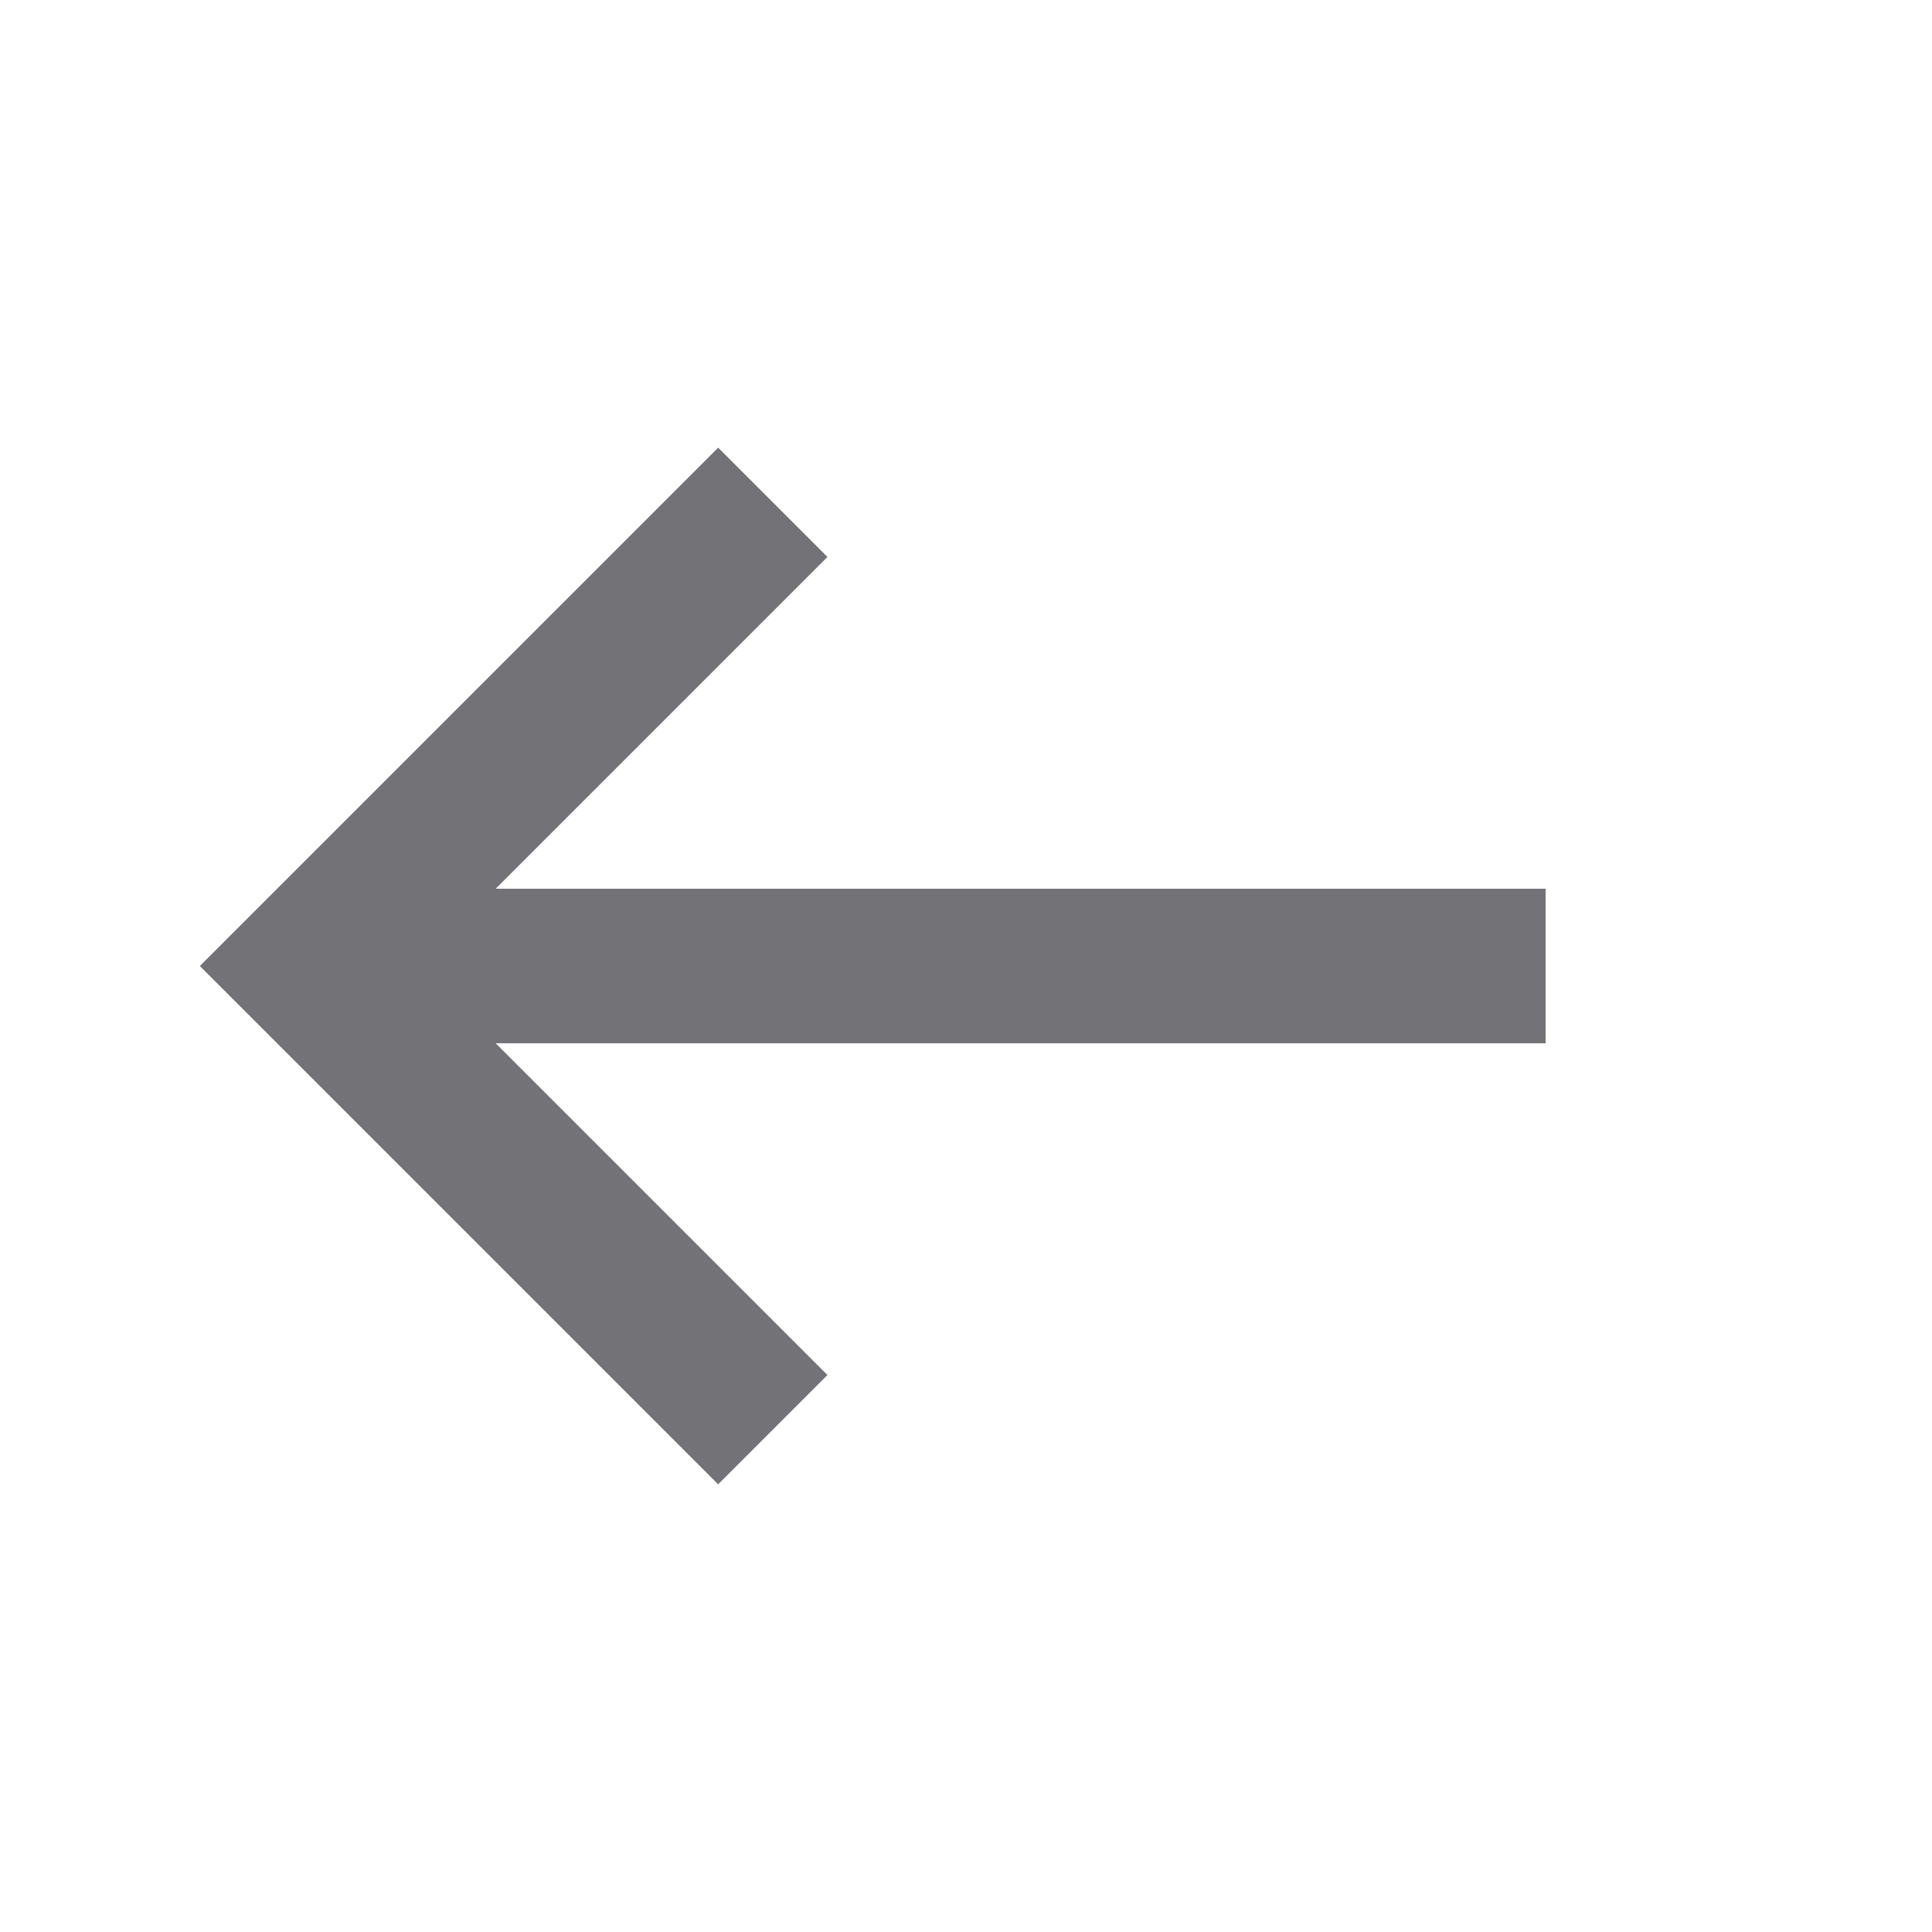 <svg xmlns="http://www.w3.org/2000/svg" xmlns:xlink="http://www.w3.org/1999/xlink" width="15" height="15" viewBox="5 5 25 20">
    <defs>
        <path id="a" d="M10 14h15v2H10z"/>
    </defs>
    <g fill="none" fill-rule="evenodd">
        <path stroke="#737276" d="M10.5 14.5h14v1h-14z"/>
        <path stroke="#737276" stroke-width="2" d="M15 9l-6 6 6 6"/>
    </g>
</svg>
